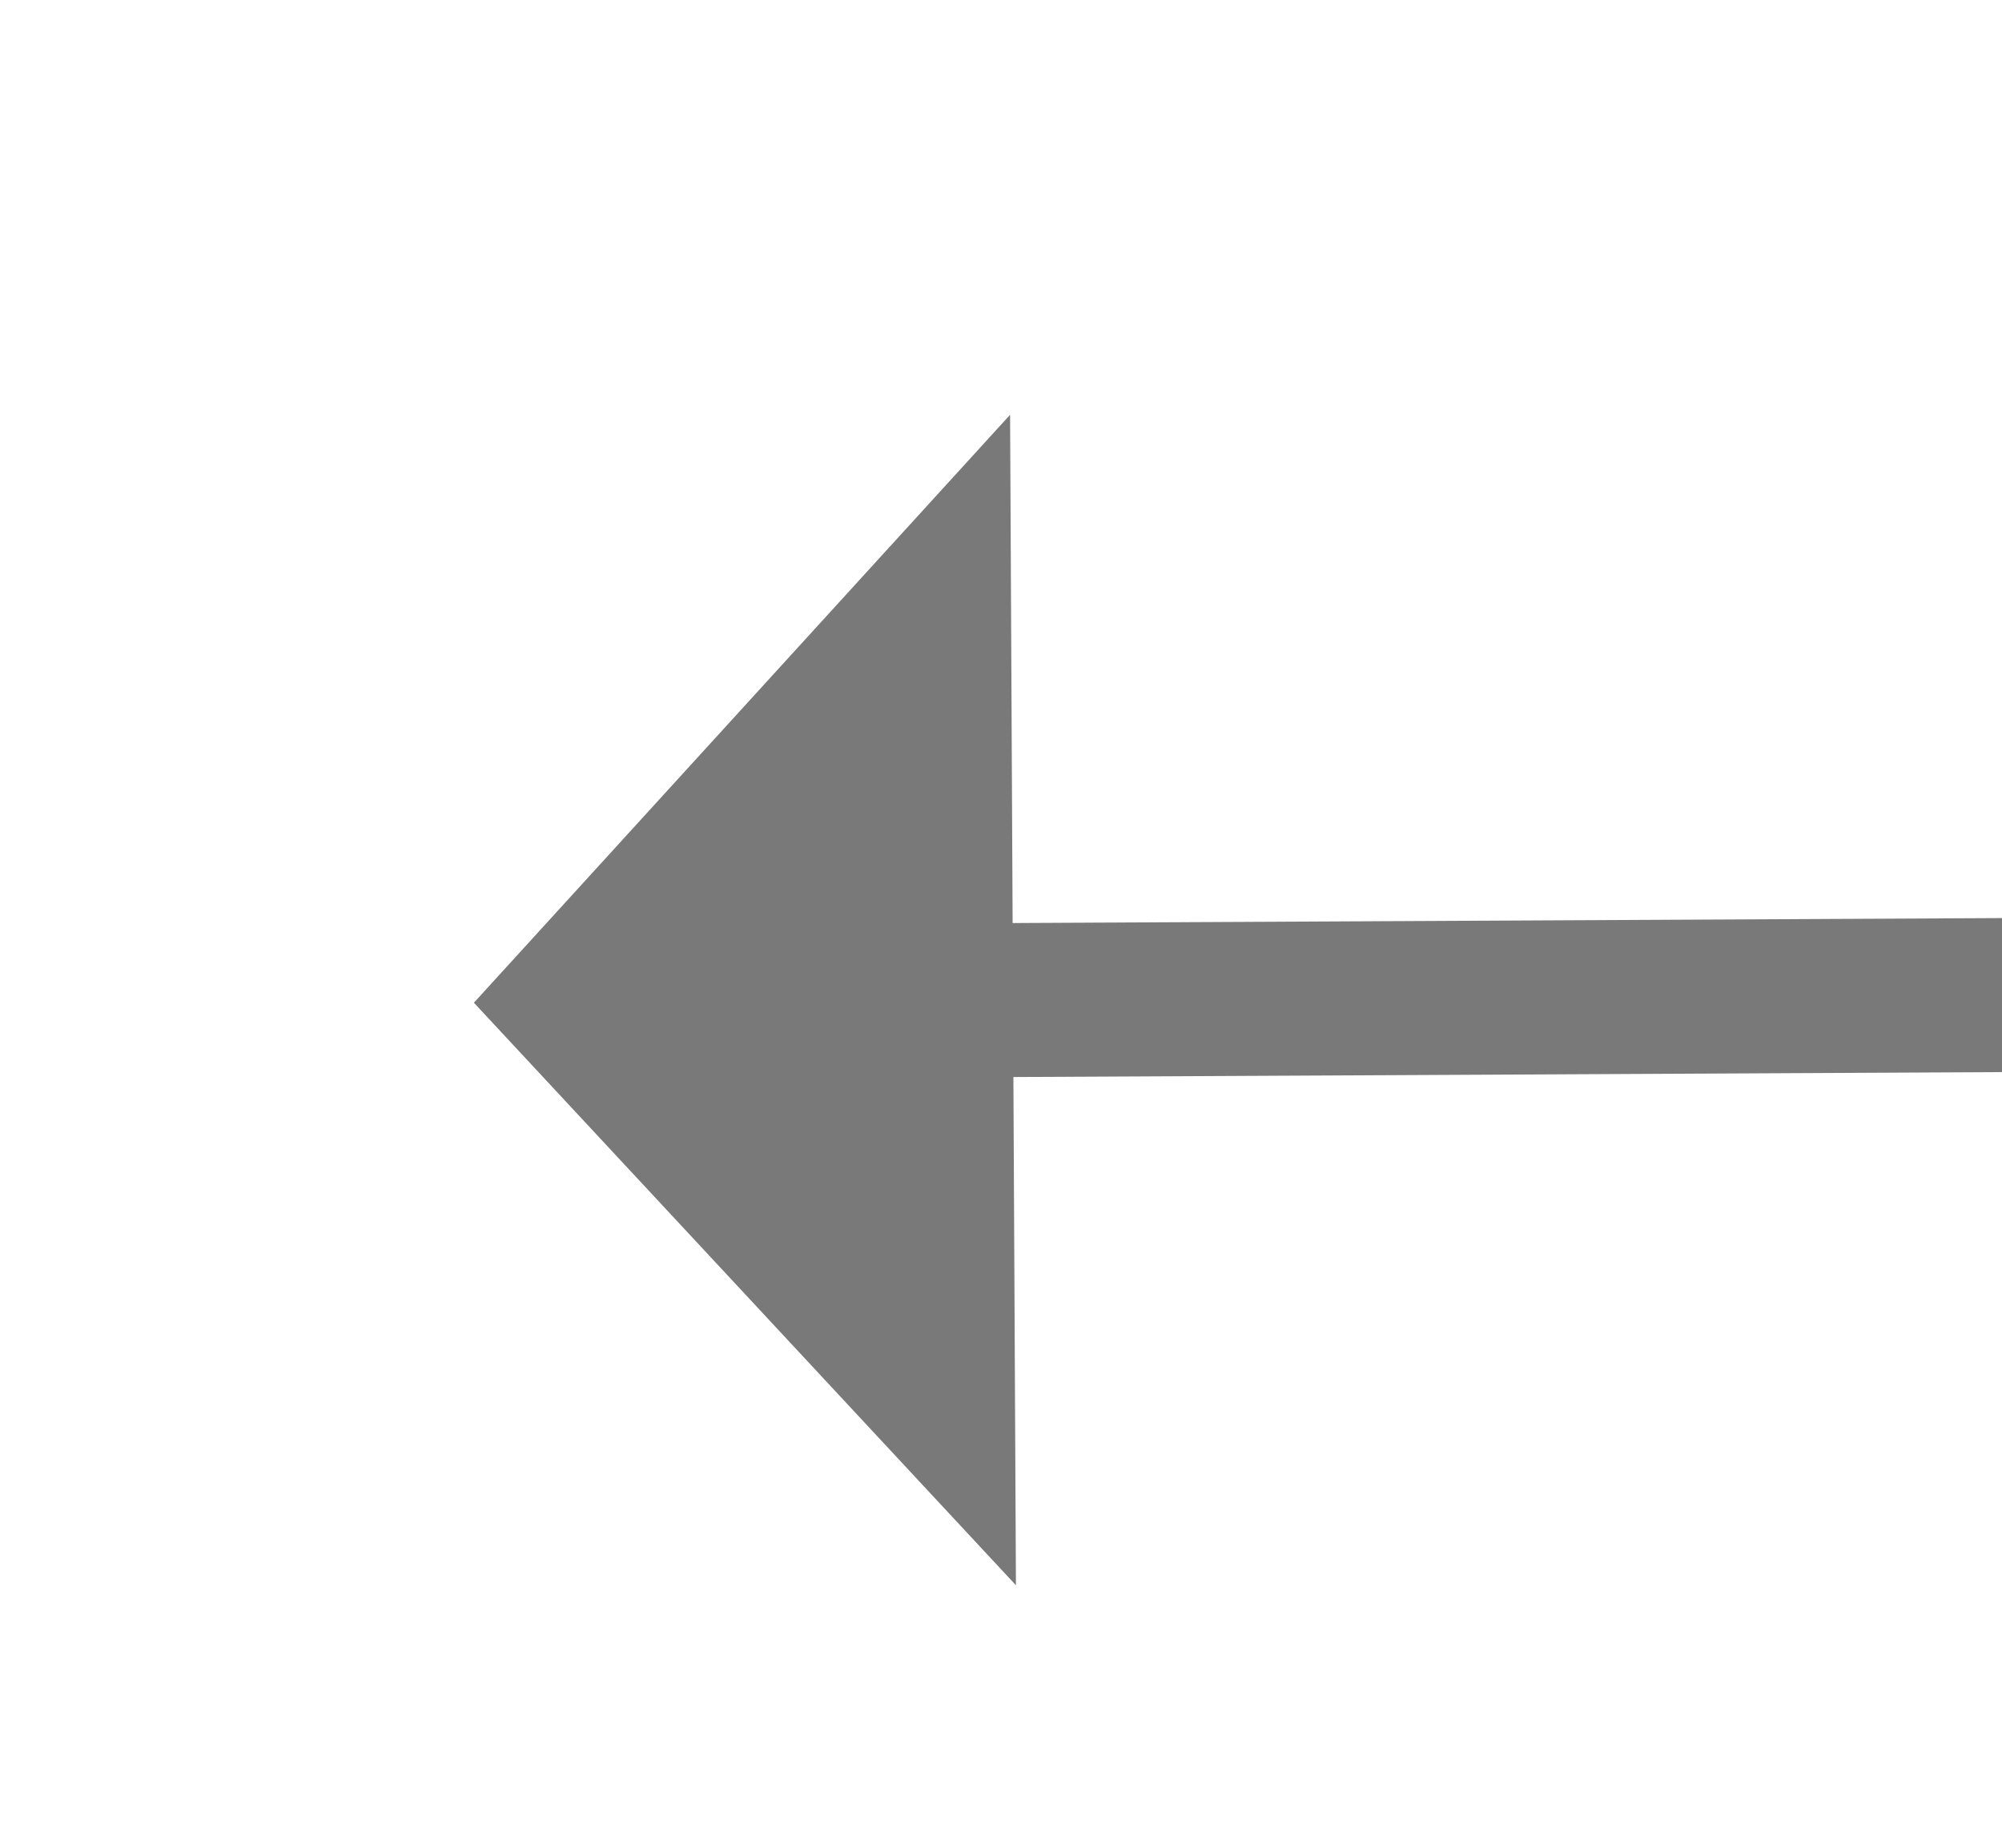 ﻿<?xml version="1.0" encoding="utf-8"?>
<svg version="1.1" xmlns:xlink="http://www.w3.org/1999/xlink" width="26px" height="24px" preserveAspectRatio="xMinYMid meet" viewBox="2668 729  26 22" xmlns="http://www.w3.org/2000/svg">
  <g transform="matrix(0.017 1 -1 0.017 3374.097 -1953.506 )">
    <path d="M 2674.4 739  L 2682 746  L 2689.6 739  L 2674.4 739  Z " fill-rule="nonzero" fill="#797979" stroke="none" transform="matrix(1 0.012 -0.012 1 8.808 -32.65 )" />
    <path d="M 2682 666  L 2682 740  " stroke-width="2" stroke="#797979" fill="none" transform="matrix(1 0.012 -0.012 1 8.808 -32.65 )" />
  </g>
</svg>